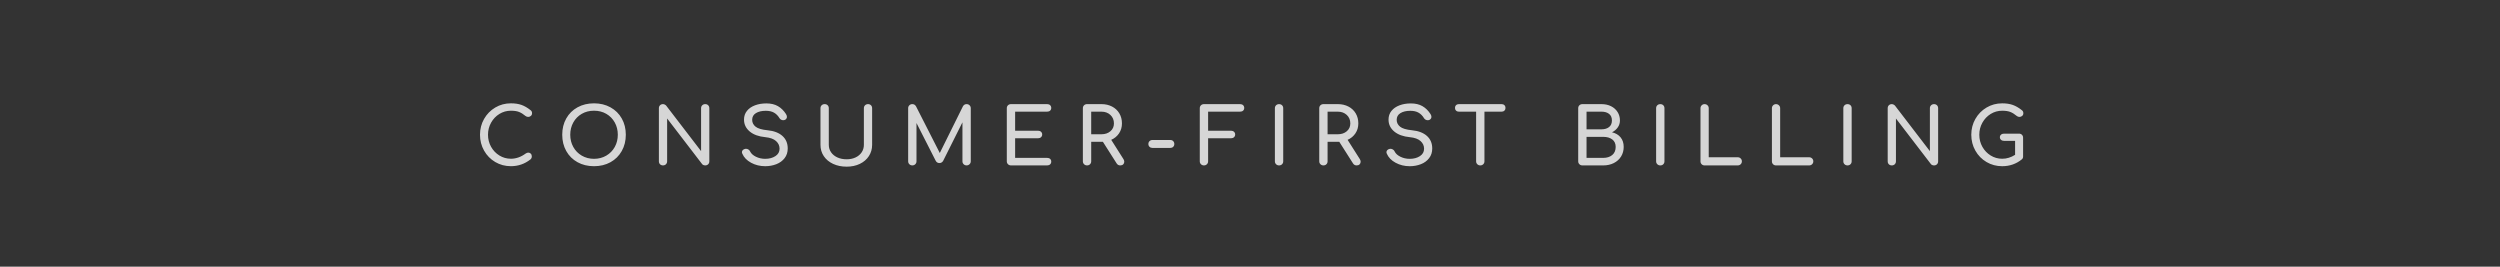 <svg height="80" viewBox="0 0 750 80" width="750" xmlns="http://www.w3.org/2000/svg"><rect x="0" y="0" width="750" height="80" fill="#333333" stroke="none"/><path d="m153.272 31c1.217 0 2.27.157 3.159.471.889.314 1.79.832 2.702 1.554.192.141.32.286.384.436.064.149.096.326.096.53 0 .314-.116.573-.348.777s-.5.306-.805.306-.585-.102-.841-.306c-.657-.549-1.297-.946-1.922-1.189s-1.433-.365-2.426-.365c-1.249 0-2.398.322-3.447.965-1.049.644-1.882 1.519-2.498 2.625-.617 1.107-.925 2.311-.925 3.614 0 1.318.308 2.527.925 3.626s1.449 1.97 2.498 2.613c1.049.644 2.198.965 3.447.965 1.537 0 3.011-.518 4.42-1.554.272-.188.536-.283.793-.283.304 0 .557.106.757.318.2.212.3.49.3.836 0 .33-.128.62-.384.871-1.73 1.366-3.691 2.048-5.885 2.048-1.714 0-3.279-.416-4.696-1.248s-2.534-1.97-3.351-3.414-1.225-3.037-1.225-4.779c0-1.727.408-3.308 1.225-4.744.817-1.436 1.934-2.574 3.351-3.414 1.417-.84 2.983-1.26 4.696-1.26zm24.935 0c1.842 0 3.487.4 4.937 1.201 1.449.8 2.578 1.915 3.387 3.343.809 1.428 1.213 3.053 1.213 4.874 0 1.821-.404 3.449-1.213 4.885-.809 1.436-1.934 2.555-3.375 3.355-1.441.8-3.091 1.201-4.949 1.201-1.858 0-3.511-.4-4.961-1.201-1.449-.8-2.574-1.919-3.375-3.355-.801-1.436-1.201-3.065-1.201-4.885 0-1.821.4-3.445 1.201-4.874.801-1.428 1.926-2.543 3.375-3.343 1.449-.8 3.103-1.201 4.961-1.201zm0 2.213c-1.377 0-2.606.314-3.687.942-1.081.628-1.926 1.491-2.534 2.59-.609 1.099-.913 2.323-.913 3.673 0 1.35.304 2.574.913 3.673.609 1.099 1.457 1.966 2.546 2.602s2.314.954 3.675.954 2.586-.318 3.675-.954c1.089-.636 1.938-1.503 2.546-2.602.609-1.099.913-2.323.913-3.673 0-1.35-.304-2.574-.913-3.673-.609-1.099-1.453-1.962-2.534-2.59-1.081-.628-2.31-.942-3.687-.942zm32.117-.753c0-.361.12-.655.36-.883.24-.228.536-.341.889-.341s.645.114.877.341c.232.228.348.522.348.883v15.939c0 .361-.116.655-.348.883s-.524.341-.877.341c-.176 0-.356-.035-.54-.106s-.324-.177-.42-.318l-10.474-13.656v12.855c0 .345-.116.636-.348.871-.232.235-.532.353-.901.353-.352 0-.645-.114-.877-.341s-.348-.522-.348-.883v-15.939c0-.361.116-.655.348-.883.232-.228.524-.341.877-.341.176 0 .352.043.528.129.176.086.32.192.432.318l10.474 13.656zm19.578-1.436c1.377 0 2.538.275 3.483.824.945.549 1.746 1.334 2.402 2.354.192.298.288.581.288.848 0 .345-.16.628-.48.848-.176.11-.384.165-.625.165-.24 0-.464-.059-.673-.177-.208-.118-.368-.279-.48-.483-.432-.706-.973-1.244-1.621-1.613-.649-.369-1.469-.553-2.462-.553-1.217 0-2.202.232-2.955.695-.753.463-1.129 1.134-1.129 2.013 0 .816.336 1.499 1.009 2.048.673.549 1.874.91 3.603 1.083 1.922.188 3.411.757 4.468 1.707 1.057.95 1.585 2.201 1.585 3.755 0 1.13-.312 2.099-.937 2.908-.625.808-1.453 1.413-2.486 1.813s-2.142.6-3.327.6c-1.553 0-2.967-.345-4.24-1.036s-2.15-1.593-2.63-2.708c-.08-.188-.12-.345-.12-.471 0-.235.088-.443.264-.624s.416-.302.721-.365c.048-.016.128-.024.24-.024.256 0 .5.075.733.224.232.149.404.349.516.6.288.612.857 1.13 1.706 1.554.849.424 1.786.636 2.811.636 1.201 0 2.218-.271 3.051-.812.833-.542 1.249-1.283 1.249-2.225 0-.895-.352-1.66-1.057-2.296-.705-.636-1.778-1.024-3.219-1.165-1.986-.188-3.547-.757-4.684-1.707-1.137-.95-1.706-2.139-1.706-3.567 0-1.005.292-1.872.877-2.602.585-.73 1.385-1.287 2.402-1.672 1.017-.385 2.158-.577 3.423-.577zm16.239 1.436c0-.361.12-.655.36-.883.24-.228.536-.341.889-.341.368 0 .669.114.901.341.232.228.348.522.348.883v10.995c0 .832.228 1.577.685 2.237.456.659 1.089 1.173 1.898 1.542.809.369 1.734.553 2.775.553.993 0 1.882-.184 2.666-.553.785-.369 1.397-.883 1.838-1.542.44-.659.661-1.405.661-2.237v-10.995c0-.361.12-.655.36-.883.24-.228.536-.341.889-.341s.645.114.877.341c.232.228.348.522.348.883v10.995c0 1.256-.324 2.382-.973 3.379-.649.997-1.553 1.774-2.714 2.331-1.161.557-2.478.836-3.952.836-1.521 0-2.879-.279-4.072-.836-1.193-.557-2.122-1.33-2.787-2.319-.665-.989-.997-2.119-.997-3.39zm43.84-1.224c.352 0 .649.118.889.353.24.235.36.526.36.871v15.939c0 .345-.124.636-.372.871-.248.235-.54.353-.877.353-.352 0-.649-.118-.889-.353s-.36-.526-.36-.871v-11.701l-5.813 11.607c-.272.408-.633.612-1.081.612-.528 0-.913-.243-1.153-.73l-5.741-11.278v11.489c0 .345-.12.636-.36.871s-.536.353-.889.353c-.352 0-.649-.118-.889-.353s-.36-.526-.36-.871v-15.939c0-.345.12-.636.36-.871.24-.235.536-.353.889-.353.48 0 .849.22 1.105.659l7.135 14.009 6.942-14.009c.256-.439.625-.659 1.105-.659zm24.166 16.128c.368 0 .665.102.889.306.224.204.336.471.336.8 0 .345-.112.624-.336.836-.224.212-.52.318-.889.318h-10.858c-.352 0-.649-.118-.889-.353-.24-.235-.36-.526-.36-.871v-15.939c0-.361.12-.655.36-.883.24-.228.536-.341.889-.341h10.858c.368 0 .665.106.889.318.224.212.336.49.336.836 0 .33-.112.596-.336.8-.224.204-.52.306-.889.306h-9.609v5.721h6.894c.352 0 .645.106.877.318s.348.483.348.812-.116.6-.348.812c-.232.212-.524.318-.877.318h-6.894v5.886zm22.893.377c.16.251.24.51.24.777 0 .314-.108.577-.324.789s-.508.318-.877.318c-.464 0-.825-.196-1.081-.589l-4.132-6.498h-3.507v5.862c0 .345-.116.636-.348.871s-.532.353-.901.353c-.352 0-.649-.118-.889-.353s-.36-.526-.36-.871v-15.939c0-.361.12-.655.36-.883.24-.228.536-.341.889-.341h4.324c1.185 0 2.246.243 3.183.73.937.487 1.666 1.169 2.186 2.048.52.879.781 1.884.781 3.014 0 1.114-.288 2.103-.865 2.967-.577.863-1.361 1.515-2.354 1.954zm-6.606-7.463c1.089 0 1.986-.302 2.69-.906.705-.604 1.057-1.385 1.057-2.343 0-1.036-.352-1.884-1.057-2.543-.705-.659-1.601-.989-2.69-.989h-3.075v6.781zm20.659 1.719c.352 0 .641.114.865.341.224.228.336.514.336.859 0 .345-.112.628-.336.848-.224.22-.512.33-.865.33h-5.357c-.352 0-.645-.11-.877-.33s-.348-.502-.348-.848c0-.345.116-.632.348-.859.232-.228.524-.341.877-.341zm18.233-2.778c.352 0 .645.106.877.318.232.212.348.483.348.812s-.116.6-.348.812c-.232.212-.524.318-.877.318h-6.894v6.922c0 .345-.12.636-.36.871s-.536.353-.889.353c-.352 0-.649-.118-.889-.353s-.36-.526-.36-.871v-15.939c0-.361.12-.655.36-.883.24-.228.536-.341.889-.341h10.858c.368 0 .665.106.889.318.224.212.336.49.336.836 0 .33-.112.596-.336.8-.224.204-.52.306-.889.306h-9.609v5.721zm13.14-6.757c0-.361.12-.655.36-.883.24-.228.536-.341.889-.341.368 0 .669.114.901.341.232.228.348.522.348.883v15.939c0 .345-.116.636-.348.871-.232.235-.532.353-.901.353-.352 0-.649-.118-.889-.353-.24-.235-.36-.526-.36-.871zm25.487 15.28c.16.251.24.51.24.777 0 .314-.108.577-.324.789s-.508.318-.877.318c-.464 0-.825-.196-1.081-.589l-4.132-6.498h-3.507v5.862c0 .345-.116.636-.348.871-.232.235-.532.353-.901.353-.352 0-.649-.118-.889-.353s-.36-.526-.36-.871v-15.939c0-.361.12-.655.36-.883.24-.228.536-.341.889-.341h4.324c1.185 0 2.246.243 3.183.73.937.487 1.666 1.169 2.186 2.048.52.879.781 1.884.781 3.014 0 1.114-.288 2.103-.865 2.967-.577.863-1.361 1.515-2.354 1.954zm-6.606-7.463c1.089 0 1.986-.302 2.69-.906.705-.604 1.057-1.385 1.057-2.343 0-1.036-.352-1.884-1.057-2.543-.705-.659-1.601-.989-2.69-.989h-3.075v6.781zm21.908-9.253c1.377 0 2.538.275 3.483.824.945.549 1.746 1.334 2.402 2.354.192.298.288.581.288.848 0 .345-.16.628-.48.848-.176.11-.384.165-.625.165s-.464-.059-.673-.177c-.208-.118-.368-.279-.48-.483-.432-.706-.973-1.244-1.621-1.613s-1.469-.553-2.462-.553c-1.217 0-2.202.232-2.955.695-.753.463-1.129 1.134-1.129 2.013 0 .816.336 1.499 1.009 2.048.673.549 1.874.91 3.603 1.083 1.922.188 3.411.757 4.468 1.707 1.057.95 1.585 2.201 1.585 3.755 0 1.13-.312 2.099-.937 2.908s-1.453 1.413-2.486 1.813-2.142.6-3.327.6c-1.553 0-2.967-.345-4.24-1.036-1.273-.691-2.15-1.593-2.63-2.708-.08-.188-.12-.345-.12-.471 0-.235.088-.443.264-.624.176-.181.416-.302.721-.365.048-.016.128-.024.24-.024.256 0 .5.075.733.224.232.149.404.349.516.6.288.612.857 1.13 1.706 1.554.849.424 1.786.636 2.811.636 1.201 0 2.218-.271 3.051-.812.833-.542 1.249-1.283 1.249-2.225 0-.895-.352-1.66-1.057-2.296s-1.778-1.024-3.219-1.165c-1.986-.188-3.547-.757-4.684-1.707-1.137-.95-1.706-2.139-1.706-3.567 0-1.005.292-1.872.877-2.602.585-.73 1.385-1.287 2.402-1.672 1.017-.385 2.158-.577 3.423-.577zm27.241.212c.336 0 .613.106.829.318.216.212.324.483.324.812s-.108.6-.324.812-.492.318-.829.318h-5.165v14.903c0 .345-.12.636-.36.871s-.536.353-.889.353c-.352 0-.649-.118-.889-.353s-.36-.526-.36-.871v-14.903h-5.189c-.336 0-.613-.106-.829-.318s-.324-.483-.324-.812.108-.6.324-.812c.216-.212.492-.318.829-.318zm29.955 0c1.073 0 2.026.208 2.859.624.833.416 1.485.997 1.958 1.742s.709 1.589.709 2.531c0 .769-.212 1.46-.637 2.072-.424.612-1.005 1.107-1.742 1.483 1.089.251 1.946.753 2.57 1.507.625.753.937 1.711.937 2.872 0 1.067-.26 2.025-.781 2.872-.52.848-1.249 1.507-2.186 1.978-.937.471-1.998.706-3.183.706h-6.246c-.352 0-.649-.118-.889-.353s-.36-.526-.36-.871v-15.939c0-.361.12-.655.36-.883.24-.228.536-.341.889-.341zm0 7.558c.945 0 1.702-.228 2.27-.683.569-.455.853-1.114.853-1.978 0-.863-.284-1.519-.853-1.966-.569-.447-1.325-.671-2.27-.671h-4.492v5.297zm.504 8.57c1.121 0 2.026-.286 2.714-.859.689-.573 1.033-1.385 1.033-2.437 0-.973-.34-1.719-1.021-2.237-.681-.518-1.589-.777-2.726-.777h-4.997v6.31zm15.879-14.903c0-.361.12-.655.36-.883.24-.228.536-.341.889-.341.368 0 .669.114.901.341.232.228.348.522.348.883v15.939c0 .345-.116.636-.348.871-.232.235-.532.353-.901.353-.352 0-.649-.118-.889-.353-.24-.235-.36-.526-.36-.871zm24.478 14.715c.352 0 .649.118.889.353.24.235.36.526.36.871s-.12.636-.36.871-.536.353-.889.353h-9.945c-.352 0-.645-.118-.877-.353s-.348-.526-.348-.871v-15.939c0-.345.12-.636.36-.871.24-.235.528-.353.865-.353.352 0 .649.118.889.353.24.235.36.526.36.871v14.715zm21.428 0c.352 0 .649.118.889.353.24.235.36.526.36.871s-.12.636-.36.871-.536.353-.889.353h-9.945c-.352 0-.645-.118-.877-.353-.232-.235-.348-.526-.348-.871v-15.939c0-.345.12-.636.36-.871.24-.235.528-.353.865-.353.352 0 .649.118.889.353.24.235.36.526.36.871v14.715zm10.257-14.715c0-.361.12-.655.36-.883.24-.228.536-.341.889-.341.368 0 .669.114.901.341.232.228.348.522.348.883v15.939c0 .345-.116.636-.348.871s-.532.353-.901.353c-.352 0-.649-.118-.889-.353s-.36-.526-.36-.871zm25.968 0c0-.361.12-.655.36-.883.24-.228.536-.341.889-.341.352 0 .645.114.877.341.232.228.348.522.348.883v15.939c0 .361-.116.655-.348.883-.232.228-.524.341-.877.341-.176 0-.356-.035-.54-.106-.184-.071-.324-.177-.42-.318l-10.474-13.656v12.855c0 .345-.116.636-.348.871-.232.235-.532.353-.901.353-.352 0-.645-.114-.877-.341-.232-.228-.348-.522-.348-.883v-15.939c0-.361.116-.655.348-.883.232-.228.524-.341.877-.341.176 0 .352.043.528.129.176.086.32.192.432.318l10.474 13.656zm26.736 7.628c.352 0 .645.114.877.341.232.228.348.522.348.883v5.627c0 .377-.128.667-.384.871-1.682 1.366-3.643 2.048-5.885 2.048-1.714 0-3.279-.416-4.696-1.248s-2.534-1.97-3.351-3.414-1.225-3.037-1.225-4.779c0-1.727.408-3.308 1.225-4.744.817-1.436 1.934-2.574 3.351-3.414 1.417-.84 2.983-1.26 4.696-1.26 1.217 0 2.27.157 3.159.471.889.314 1.79.832 2.702 1.554.192.141.32.286.384.436.064.149.096.326.096.53 0 .314-.116.573-.348.777s-.508.306-.829.306c-.288 0-.561-.102-.817-.306-.657-.549-1.297-.946-1.922-1.189s-1.433-.365-2.426-.365c-1.249 0-2.398.322-3.447.965-1.049.644-1.882 1.519-2.498 2.625-.617 1.107-.925 2.311-.925 3.614 0 1.318.308 2.527.925 3.626.617 1.099 1.449 1.97 2.498 2.613 1.049.644 2.198.965 3.447.965 1.345 0 2.634-.392 3.868-1.177v-4.191h-3.315c-.368 0-.669-.102-.901-.306-.232-.204-.348-.463-.348-.777 0-.314.116-.573.348-.777.232-.204.532-.306.901-.306z" fill="#fff" fill-opacity=".8"/></svg>